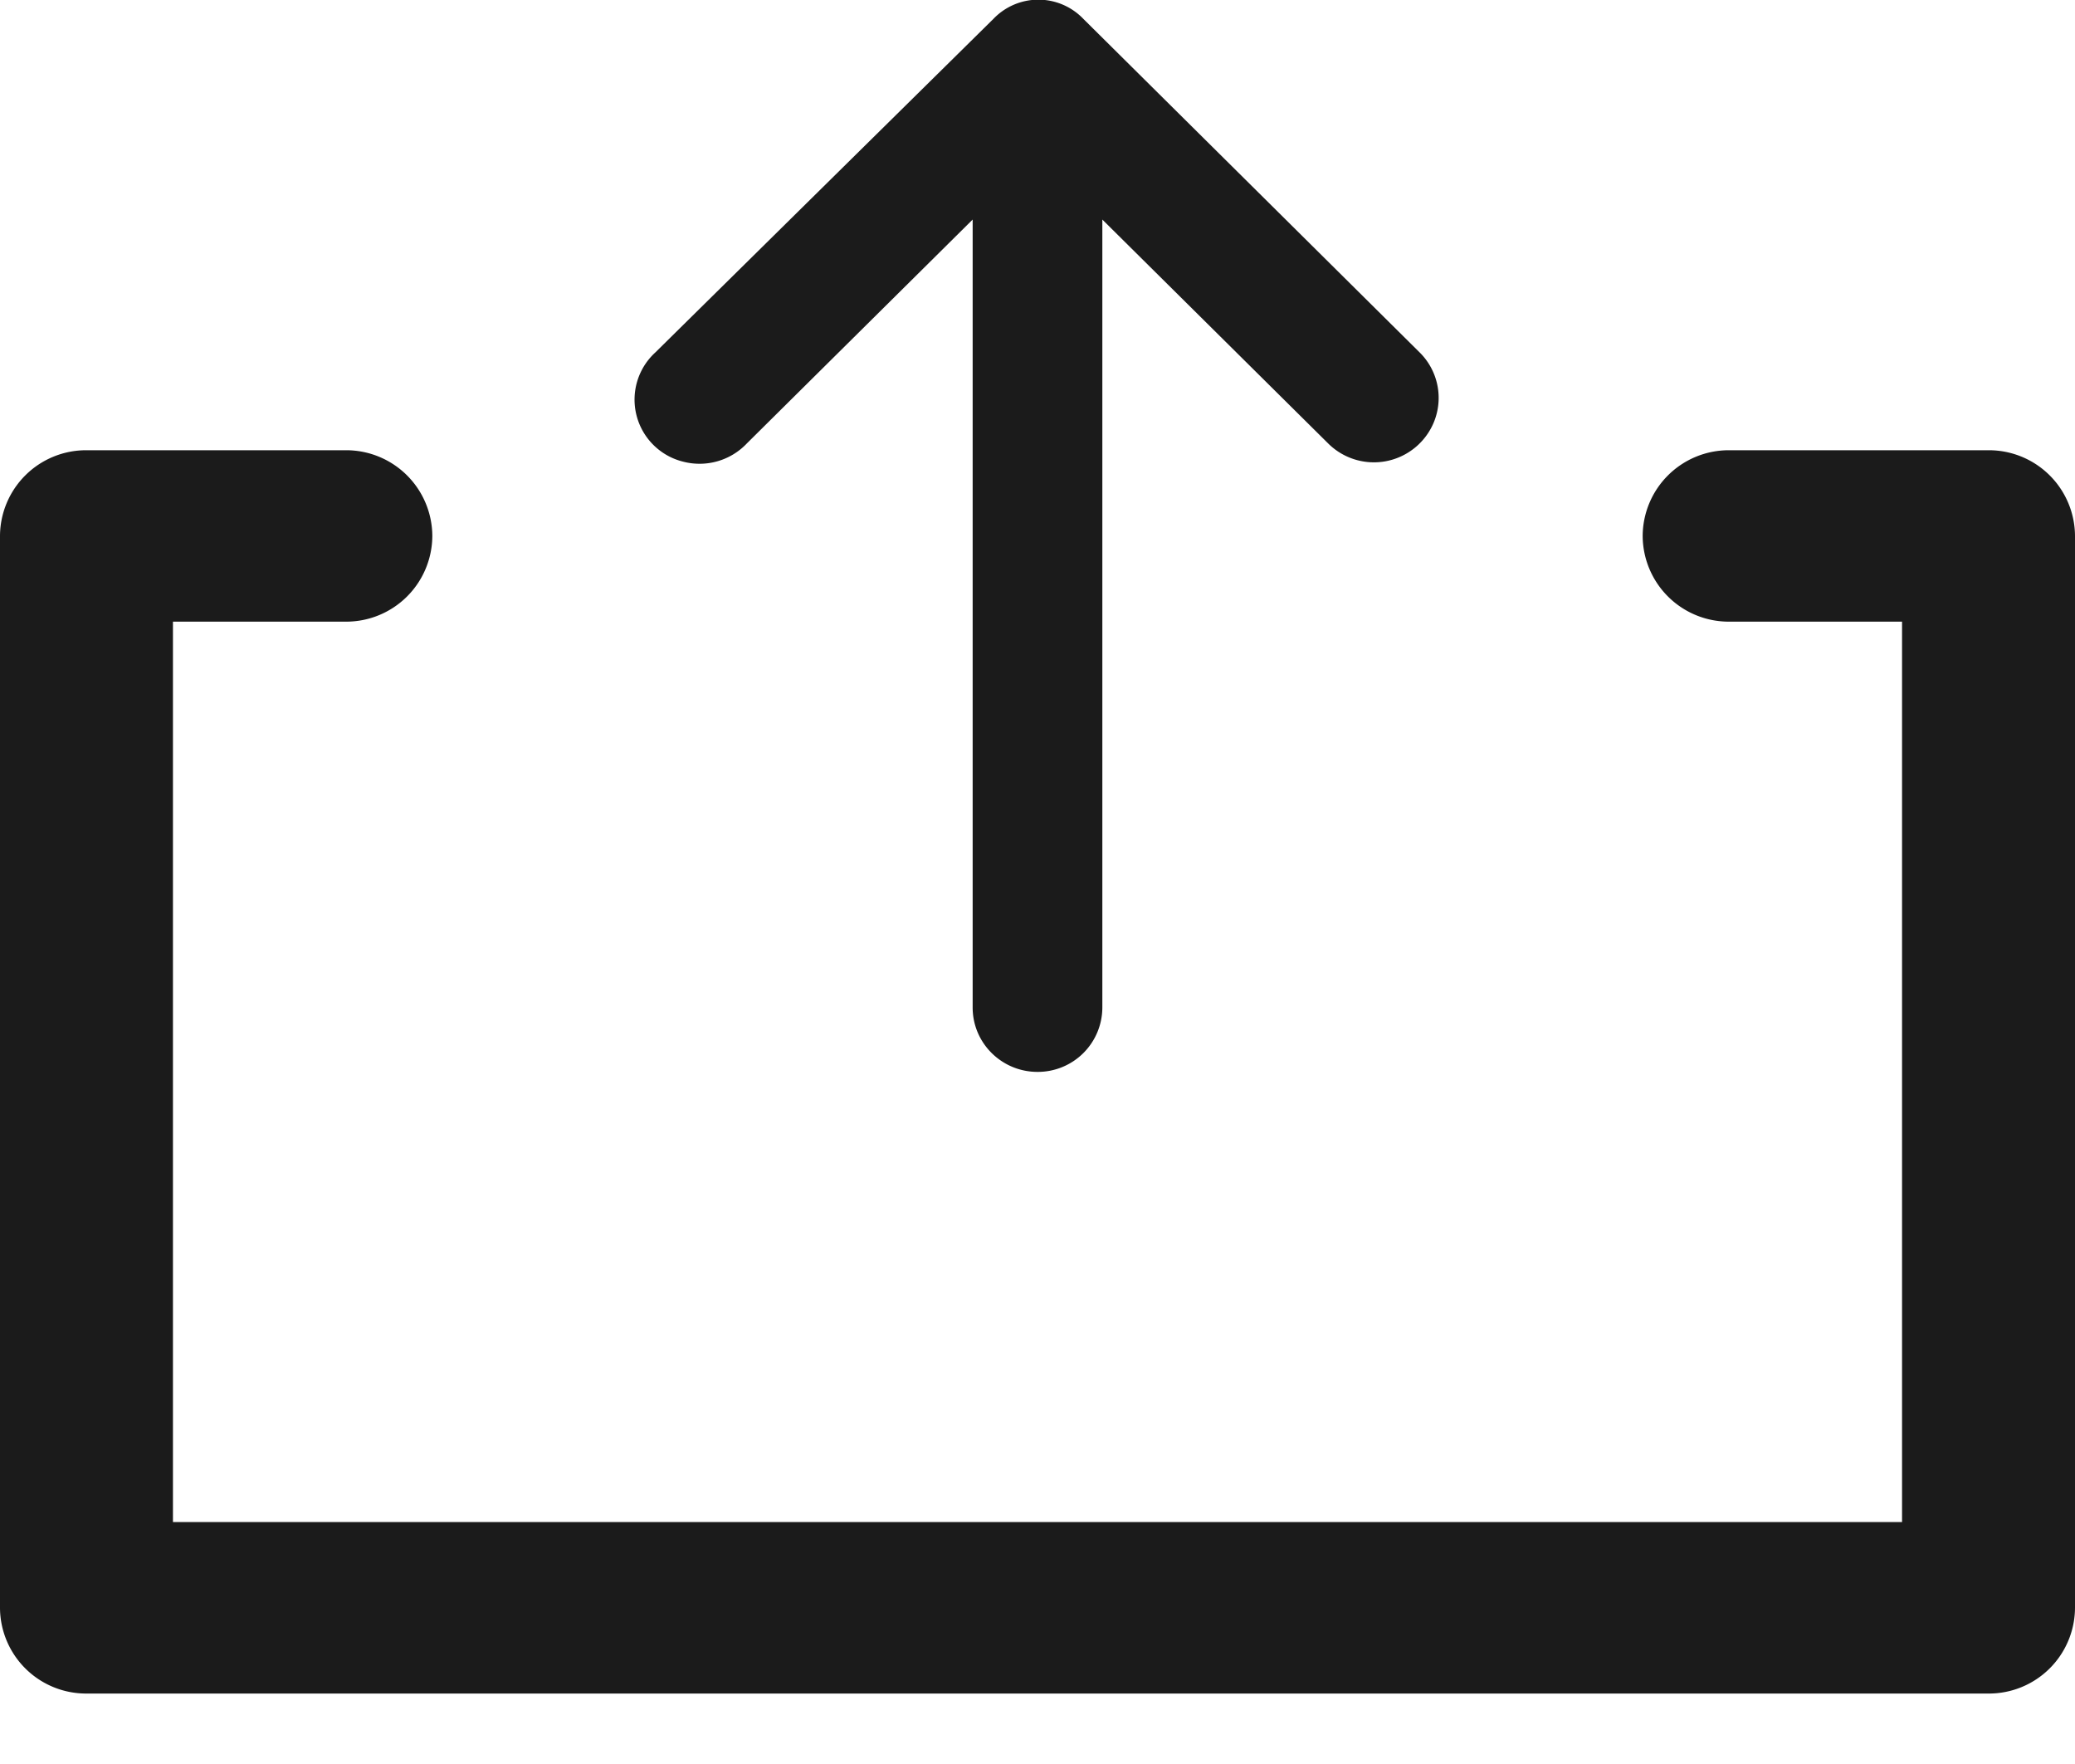 <svg xmlns="http://www.w3.org/2000/svg" width="20" height="17" viewBox="0 0 20 17">
    <g fill="#1B1B1B" fill-rule="nonzero">
        <path d="M19.167 4.339h-2.5a.83.83 0 0 0-.834.826.83.83 0 0 0 .834.826h1.666v8.677H1.667V5.991h1.666a.83.83 0 0 0 .834-.826.83.83 0 0 0-.834-.826h-2.5A.83.83 0 0 0 0 5.165v10.33a.83.83 0 0 0 .833.826h18.334a.83.83 0 0 0 .833-.826V5.165a.83.83 0 0 0-.833-.826z"/>
        <path d="M7.2 4.272l2.175-2.156V9.71c0 .342.28.62.625.62a.622.622 0 0 0 .625-.62V2.116L12.8 4.272a.625.625 0 0 0 1.019-.2.616.616 0 0 0-.136-.676L10.442.182a.6.6 0 0 0-.867 0L6.317 3.396a.616.616 0 0 0 .271 1.054.628.628 0 0 0 .612-.178z"/>
    </g>
</svg>
